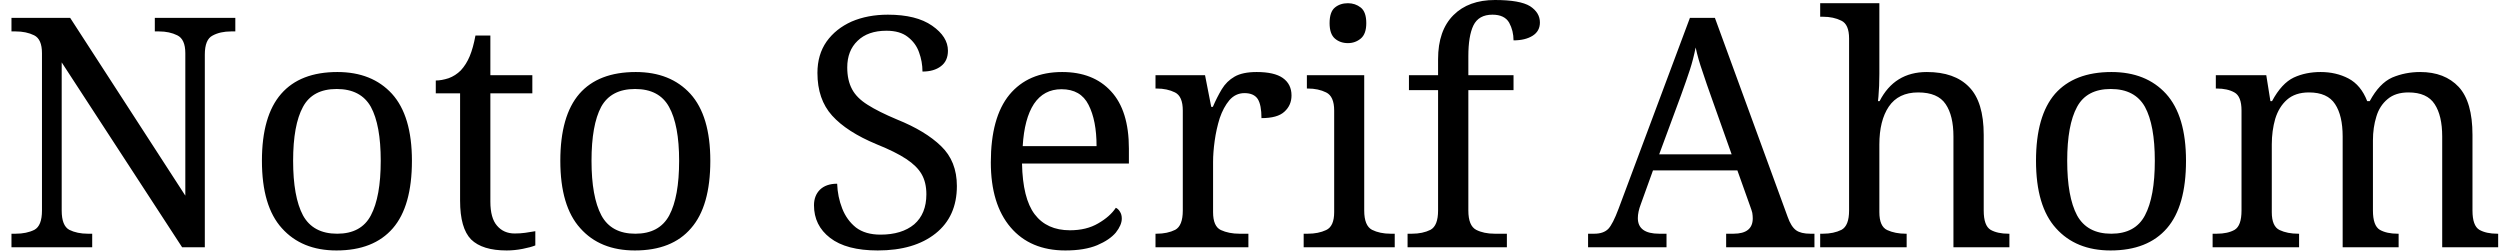 <svg width="109" height="11" viewBox="0 0 109 11" fill="none" xmlns="http://www.w3.org/2000/svg">
<path d="M4.02 10.78H0.5V10.19H0.68C1 10.19 1.273 10.133 1.5 10.02C1.72 9.9 1.83 9.62 1.83 9.18V2.32C1.83 1.913 1.717 1.653 1.49 1.54C1.263 1.427 0.993 1.37 0.68 1.37H0.5V0.78H3.06L8.08 8.53V2.32C8.08 1.913 7.963 1.653 7.73 1.54C7.503 1.427 7.237 1.37 6.93 1.37H6.75V0.78H10.26V1.37H10.08C9.76 1.37 9.49 1.43 9.27 1.55C9.043 1.663 8.93 1.94 8.93 2.38V10.78H7.94L2.69 2.72V9.18C2.69 9.62 2.8 9.9 3.02 10.02C3.247 10.133 3.517 10.19 3.83 10.19H4.02V10.78ZM14.67 10.92C13.663 10.92 12.87 10.597 12.29 9.95C11.71 9.31 11.42 8.33 11.42 7.01C11.42 5.703 11.7 4.73 12.26 4.09C12.813 3.457 13.63 3.14 14.71 3.14C15.717 3.14 16.51 3.457 17.09 4.09C17.67 4.73 17.96 5.703 17.96 7.01C17.96 8.33 17.683 9.31 17.13 9.95C16.57 10.597 15.75 10.92 14.67 10.92ZM14.7 10.19C15.4 10.19 15.89 9.923 16.17 9.39C16.457 8.85 16.6 8.057 16.6 7.01C16.6 5.97 16.457 5.187 16.17 4.66C15.877 4.14 15.38 3.88 14.68 3.88C13.98 3.88 13.49 4.14 13.21 4.66C12.923 5.187 12.78 5.97 12.78 7.01C12.78 8.057 12.923 8.85 13.21 9.39C13.503 9.923 14 10.19 14.7 10.19ZM22.09 10.92C21.383 10.92 20.867 10.76 20.54 10.44C20.22 10.113 20.06 9.55 20.06 8.75V4.07H19V3.51C19.167 3.51 19.353 3.477 19.56 3.41C19.76 3.337 19.937 3.223 20.09 3.07C20.25 2.897 20.38 2.69 20.48 2.45C20.58 2.21 20.663 1.91 20.73 1.55H21.38V3.28H23.21V4.07H21.38V8.79C21.38 9.27 21.477 9.62 21.67 9.84C21.863 10.067 22.12 10.18 22.44 10.18C22.607 10.18 22.76 10.17 22.9 10.15C23.04 10.13 23.187 10.107 23.34 10.08V10.7C23.213 10.753 23.03 10.803 22.79 10.85C22.55 10.897 22.317 10.92 22.09 10.92ZM27.68 10.92C26.667 10.92 25.873 10.597 25.3 9.95C24.72 9.31 24.43 8.33 24.43 7.01C24.43 5.703 24.707 4.73 25.26 4.09C25.813 3.457 26.633 3.14 27.72 3.14C28.727 3.14 29.52 3.457 30.1 4.09C30.68 4.73 30.97 5.703 30.97 7.01C30.97 8.33 30.69 9.31 30.13 9.95C29.577 10.597 28.76 10.92 27.68 10.92ZM27.7 10.19C28.4 10.19 28.893 9.923 29.18 9.39C29.467 8.85 29.61 8.057 29.61 7.01C29.61 5.97 29.463 5.187 29.17 4.66C28.883 4.14 28.39 3.88 27.69 3.88C26.99 3.88 26.497 4.14 26.21 4.66C25.93 5.187 25.79 5.97 25.79 7.01C25.79 8.057 25.933 8.85 26.22 9.39C26.507 9.923 27 10.19 27.7 10.19ZM38.27 10.92C37.357 10.92 36.663 10.737 36.19 10.37C35.723 10.01 35.49 9.537 35.49 8.95C35.49 8.67 35.577 8.443 35.75 8.27C35.93 8.097 36.18 8.01 36.5 8.01C36.513 8.39 36.587 8.75 36.72 9.09C36.853 9.43 37.053 9.707 37.32 9.92C37.593 10.127 37.95 10.23 38.39 10.23C39.01 10.23 39.5 10.08 39.86 9.78C40.213 9.473 40.39 9.037 40.39 8.47C40.39 8.123 40.32 7.83 40.18 7.59C40.047 7.357 39.823 7.137 39.51 6.93C39.197 6.723 38.767 6.51 38.22 6.29C37.353 5.93 36.707 5.513 36.28 5.04C35.853 4.567 35.64 3.947 35.64 3.18C35.64 2.647 35.773 2.19 36.04 1.81C36.307 1.437 36.67 1.147 37.13 0.94C37.597 0.74 38.123 0.64 38.71 0.64C39.537 0.64 40.18 0.8 40.64 1.12C41.1 1.44 41.33 1.803 41.33 2.21C41.33 2.51 41.227 2.737 41.02 2.89C40.82 3.043 40.553 3.12 40.22 3.12C40.22 2.833 40.17 2.553 40.07 2.28C39.977 2.013 39.813 1.79 39.58 1.61C39.353 1.43 39.043 1.34 38.65 1.34C38.11 1.34 37.69 1.487 37.39 1.78C37.09 2.067 36.94 2.453 36.94 2.94C36.94 3.313 37.01 3.63 37.15 3.89C37.283 4.143 37.51 4.37 37.83 4.57C38.143 4.77 38.57 4.983 39.11 5.21C39.937 5.543 40.577 5.93 41.03 6.37C41.49 6.81 41.72 7.39 41.72 8.11C41.72 8.997 41.41 9.687 40.79 10.18C40.17 10.673 39.33 10.92 38.27 10.92ZM46.45 10.92C45.43 10.92 44.633 10.583 44.06 9.91C43.487 9.237 43.2 8.293 43.2 7.08C43.2 5.773 43.47 4.79 44.01 4.13C44.557 3.47 45.323 3.14 46.31 3.14C47.217 3.14 47.927 3.42 48.44 3.98C48.96 4.54 49.22 5.373 49.22 6.48V7.13H44.56C44.58 8.143 44.763 8.88 45.11 9.34C45.463 9.807 45.977 10.04 46.65 10.04C47.13 10.04 47.54 9.94 47.88 9.74C48.227 9.54 48.483 9.313 48.65 9.06C48.717 9.087 48.777 9.143 48.83 9.23C48.883 9.31 48.91 9.41 48.91 9.53C48.91 9.717 48.823 9.92 48.65 10.14C48.47 10.353 48.2 10.537 47.84 10.69C47.473 10.843 47.01 10.92 46.45 10.92ZM44.59 6.37H47.81C47.81 5.623 47.693 5.023 47.46 4.57C47.233 4.117 46.84 3.89 46.28 3.89C45.767 3.89 45.367 4.103 45.08 4.53C44.8 4.957 44.637 5.57 44.59 6.37ZM54.43 10.78H50.38V10.19H50.43C50.743 10.19 51.013 10.133 51.24 10.02C51.46 9.9 51.57 9.62 51.57 9.18V4.82C51.57 4.407 51.457 4.143 51.23 4.03C51.003 3.917 50.737 3.86 50.43 3.86H50.38V3.28H52.54L52.81 4.66H52.88C53 4.38 53.13 4.123 53.27 3.89C53.41 3.657 53.597 3.473 53.83 3.34C54.063 3.207 54.383 3.14 54.79 3.14C55.303 3.14 55.683 3.227 55.93 3.4C56.183 3.58 56.31 3.833 56.31 4.16C56.31 4.447 56.207 4.683 56 4.87C55.8 5.057 55.467 5.15 55 5.15C55 4.77 54.947 4.493 54.84 4.32C54.727 4.147 54.533 4.06 54.26 4.06C54 4.06 53.78 4.163 53.6 4.37C53.427 4.577 53.287 4.837 53.18 5.15C53.08 5.47 53.007 5.8 52.96 6.14C52.913 6.48 52.89 6.787 52.89 7.06V9.25C52.89 9.663 53.003 9.923 53.23 10.03C53.463 10.137 53.733 10.19 54.04 10.19H54.43V10.78ZM58.77 1.88C58.543 1.88 58.353 1.813 58.2 1.68C58.047 1.547 57.97 1.323 57.97 1.01C57.97 0.683 58.047 0.457 58.2 0.33C58.353 0.203 58.543 0.14 58.77 0.14C58.983 0.14 59.17 0.203 59.33 0.33C59.49 0.457 59.57 0.683 59.57 1.01C59.57 1.323 59.49 1.547 59.33 1.68C59.17 1.813 58.983 1.88 58.77 1.88ZM60.81 10.78H56.84V10.19H57.02C57.327 10.19 57.593 10.137 57.82 10.03C58.053 9.923 58.17 9.663 58.17 9.25V4.82C58.17 4.407 58.053 4.143 57.82 4.03C57.593 3.917 57.327 3.86 57.02 3.86H56.98V3.28H59.48V9.18C59.48 9.62 59.593 9.9 59.82 10.02C60.047 10.133 60.317 10.19 60.63 10.19H60.81V10.78ZM65.7 10.78H61.37V10.19H61.56C61.873 10.19 62.143 10.133 62.37 10.02C62.59 9.9 62.7 9.62 62.7 9.18V3.93H61.43V3.28H62.7V2.58C62.7 1.747 62.923 1.107 63.37 0.66C63.81 0.22 64.413 0 65.18 0C65.907 0 66.417 0.09 66.71 0.27C66.997 0.457 67.14 0.693 67.14 0.98C67.14 1.233 67.033 1.427 66.82 1.56C66.607 1.693 66.33 1.76 65.99 1.76C65.99 1.48 65.927 1.223 65.8 0.99C65.667 0.757 65.423 0.64 65.07 0.64C64.67 0.64 64.393 0.797 64.24 1.11C64.093 1.417 64.02 1.863 64.02 2.45V3.28H65.99V3.93H64.02V9.18C64.02 9.62 64.133 9.9 64.36 10.02C64.58 10.133 64.85 10.19 65.17 10.19H65.7V10.78ZM72.66 10.78H69.24V10.19H69.51C69.777 10.19 69.98 10.12 70.12 9.98C70.253 9.84 70.403 9.547 70.57 9.1L73.68 0.78H74.77L77.94 9.45C78.04 9.737 78.163 9.933 78.31 10.04C78.45 10.14 78.657 10.19 78.93 10.19H79.11V10.78H75.26V10.19H75.58C76.14 10.19 76.42 9.967 76.42 9.52C76.42 9.447 76.413 9.367 76.4 9.28C76.38 9.2 76.35 9.107 76.31 9L75.75 7.43H72.07L71.54 8.9C71.453 9.127 71.41 9.33 71.41 9.51C71.41 9.963 71.72 10.19 72.34 10.19H72.66V10.78ZM73.29 4.16L72.34 6.73H75.5L74.63 4.28C74.483 3.873 74.35 3.487 74.23 3.12C74.103 2.76 74.003 2.41 73.93 2.07C73.863 2.41 73.78 2.733 73.68 3.04C73.58 3.347 73.45 3.72 73.29 4.16ZM83.13 10.78H79.36V10.19H79.48C79.793 10.19 80.063 10.133 80.29 10.02C80.51 9.9 80.62 9.62 80.62 9.18V1.68C80.62 1.267 80.507 1.007 80.28 0.9C80.053 0.787 79.787 0.73 79.48 0.73H79.36V0.14H81.94V3.22C81.94 3.387 81.937 3.56 81.93 3.74C81.917 3.927 81.907 4.083 81.9 4.21C81.887 4.343 81.88 4.41 81.88 4.41H81.95C82.383 3.563 83.07 3.14 84.01 3.14C84.817 3.14 85.43 3.357 85.85 3.79C86.277 4.223 86.49 4.92 86.49 5.88V9.18C86.49 9.62 86.59 9.9 86.79 10.02C86.99 10.133 87.25 10.19 87.57 10.19H87.61V10.78H85.17V5.95C85.17 5.343 85.057 4.873 84.83 4.54C84.603 4.2 84.203 4.03 83.63 4.03C83.057 4.03 82.63 4.237 82.35 4.65C82.077 5.057 81.94 5.607 81.94 6.3V9.25C81.94 9.663 82.053 9.923 82.28 10.03C82.513 10.137 82.783 10.19 83.09 10.19H83.13V10.78ZM92.02 10.92C91.013 10.92 90.22 10.597 89.64 9.95C89.06 9.31 88.77 8.33 88.77 7.01C88.77 5.703 89.047 4.73 89.6 4.09C90.16 3.457 90.98 3.14 92.06 3.14C93.067 3.14 93.86 3.457 94.44 4.09C95.02 4.73 95.31 5.703 95.31 7.01C95.31 8.33 95.033 9.31 94.48 9.95C93.92 10.597 93.1 10.92 92.02 10.92ZM92.05 10.19C92.75 10.19 93.24 9.923 93.52 9.39C93.807 8.85 93.95 8.057 93.95 7.01C93.95 5.97 93.807 5.187 93.52 4.66C93.227 4.14 92.73 3.88 92.03 3.88C91.33 3.88 90.84 4.14 90.56 4.66C90.273 5.187 90.13 5.97 90.13 7.01C90.13 8.057 90.273 8.85 90.56 9.39C90.853 9.923 91.35 10.19 92.05 10.19ZM100.24 10.78H96.47V10.19H96.65C96.97 10.19 97.23 10.133 97.43 10.02C97.63 9.9 97.73 9.62 97.73 9.18V4.82C97.73 4.407 97.627 4.143 97.42 4.03C97.22 3.917 96.963 3.86 96.65 3.86H96.61V3.28H98.81L98.99 4.41H99.06C99.34 3.89 99.657 3.547 100.01 3.38C100.357 3.22 100.747 3.14 101.18 3.14C101.627 3.14 102.03 3.233 102.39 3.42C102.757 3.613 103.03 3.943 103.21 4.41H103.32C103.6 3.89 103.927 3.547 104.3 3.38C104.68 3.22 105.087 3.14 105.52 3.14C106.233 3.14 106.793 3.357 107.2 3.79C107.6 4.223 107.8 4.92 107.8 5.88V9.18C107.8 9.62 107.9 9.9 108.1 10.02C108.3 10.133 108.56 10.19 108.88 10.19H108.92V10.78H106.48V5.95C106.48 5.343 106.37 4.873 106.15 4.54C105.93 4.2 105.55 4.03 105.01 4.03C104.63 4.03 104.327 4.127 104.1 4.32C103.867 4.513 103.703 4.767 103.61 5.08C103.51 5.4 103.46 5.747 103.46 6.12V9.18C103.46 9.62 103.56 9.9 103.76 10.02C103.96 10.133 104.22 10.19 104.54 10.19H104.58V10.78H102.14V5.95C102.14 5.343 102.03 4.873 101.81 4.54C101.59 4.2 101.21 4.03 100.67 4.03C100.27 4.03 99.95 4.137 99.71 4.35C99.477 4.557 99.307 4.833 99.2 5.18C99.1 5.527 99.05 5.9 99.05 6.3V9.25C99.05 9.663 99.163 9.923 99.39 10.03C99.617 10.137 99.887 10.19 100.2 10.19H100.24V10.78Z" fill="black"/>
</svg>
